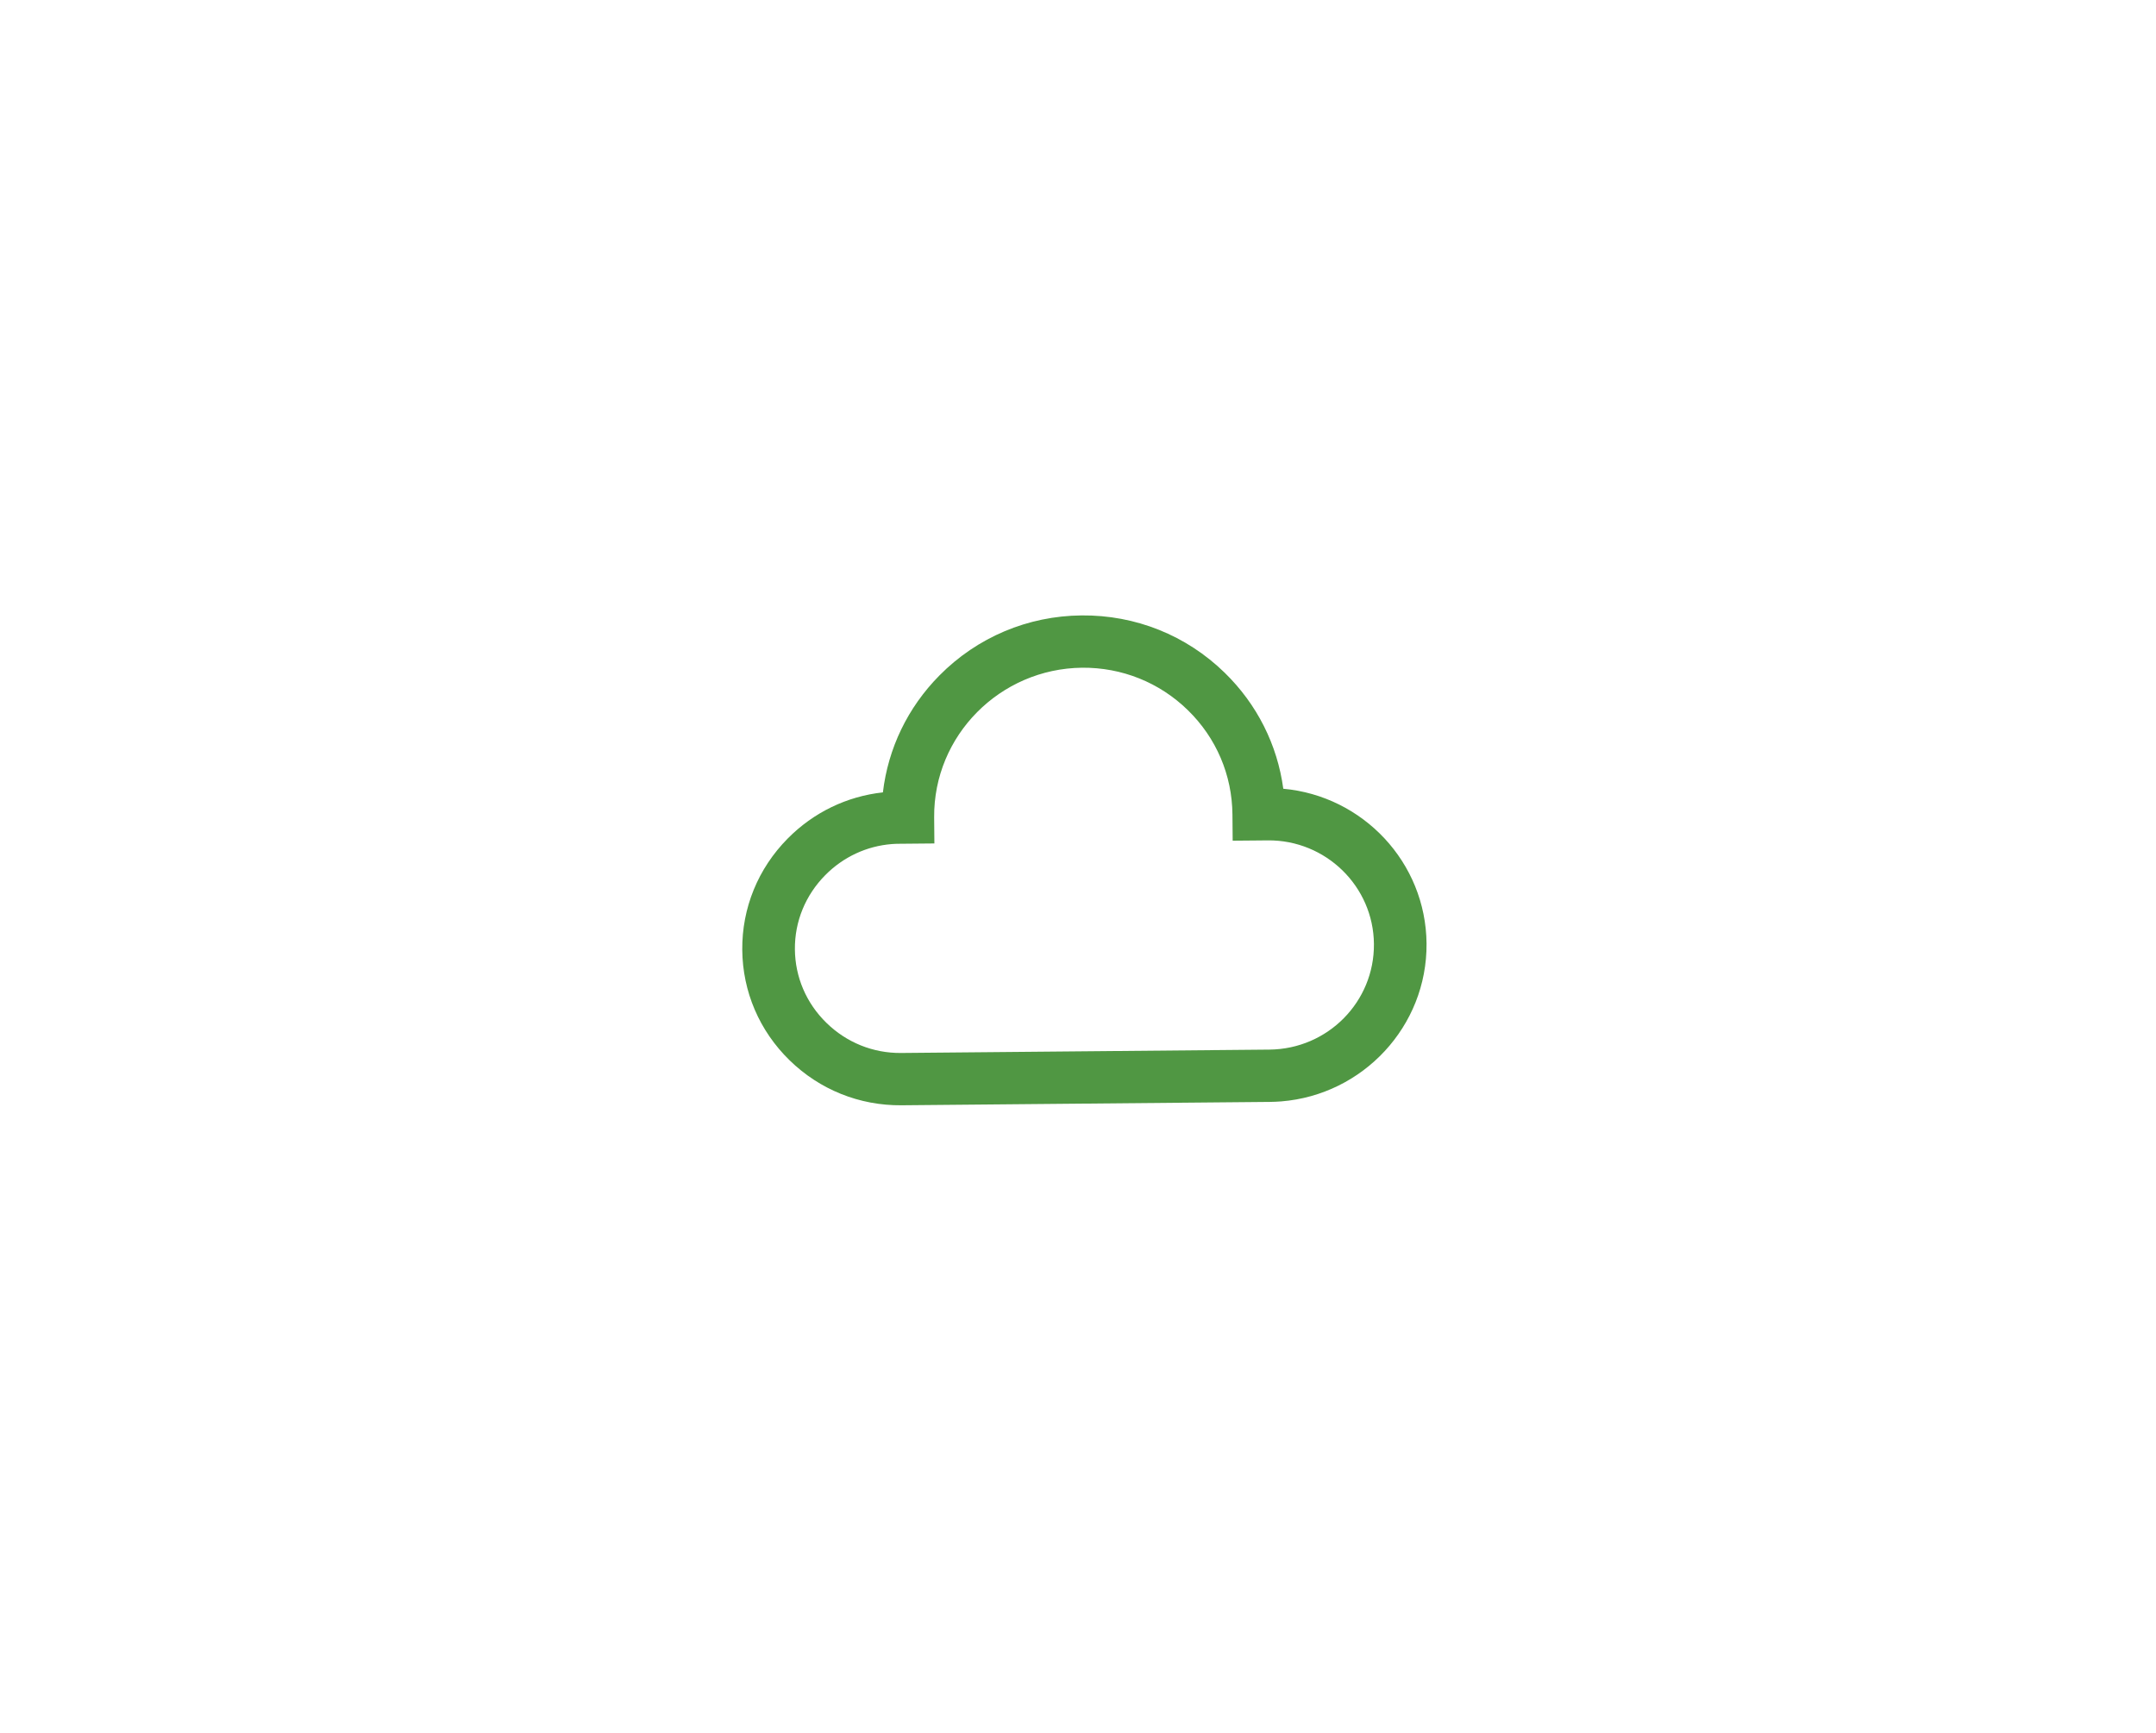 <?xml version="1.0" encoding="utf-8"?>
<!-- Generator: Adobe Illustrator 17.0.0, SVG Export Plug-In . SVG Version: 6.00 Build 0)  -->
<!DOCTYPE svg PUBLIC "-//W3C//DTD SVG 1.1//EN" "http://www.w3.org/Graphics/SVG/1.1/DTD/svg11.dtd">
<svg version="1.1" id="Layer_1" xmlns="http://www.w3.org/2000/svg" xmlns:xlink="http://www.w3.org/1999/xlink" x="0px" y="0px"
	 width="94.665px" height="76.099px" viewBox="0 0 94.665 76.099" enable-background="new 0 0 94.665 76.099" xml:space="preserve">
<path fill="#509743" d="M56.253,48.372c-0.162,0.013-0.327,0.02-0.493,0.022l-16.178,0.148c-1.847,0.016-3.592-0.685-4.915-1.978
	c-1.324-1.292-2.061-3.015-2.076-4.85c-0.016-1.835,0.693-3.57,1.995-4.887c1.135-1.149,2.6-1.855,4.18-2.027
	c0.228-1.932,1.088-3.726,2.483-5.136c1.66-1.679,3.884-2.616,6.243-2.636c2.367-0.022,4.6,0.874,6.286,2.522
	c1.418,1.385,2.308,3.162,2.568,5.09c3.498,0.318,6.26,3.235,6.29,6.8C62.665,45.073,59.844,48.085,56.253,48.372z M39.157,37.07
	c-1.105,0.088-2.133,0.566-2.923,1.366c-0.869,0.88-1.343,2.036-1.332,3.257c0.01,1.221,0.502,2.369,1.387,3.231
	c0.883,0.863,2.046,1.332,3.274,1.321l16.178-0.148c2.564-0.027,4.606-2.104,4.585-4.637c-0.021-2.533-2.112-4.575-4.661-4.552
	l-0.386,0.004l-1.155,0.01l-0.01-1.148c-0.015-1.738-0.709-3.366-1.957-4.584c-1.247-1.218-2.897-1.88-4.645-1.865
	c-3.604,0.04-6.524,2.979-6.495,6.57l0.01,1.148l-1.541,0.014C39.375,37.057,39.265,37.061,39.157,37.07z"/>
</svg>

